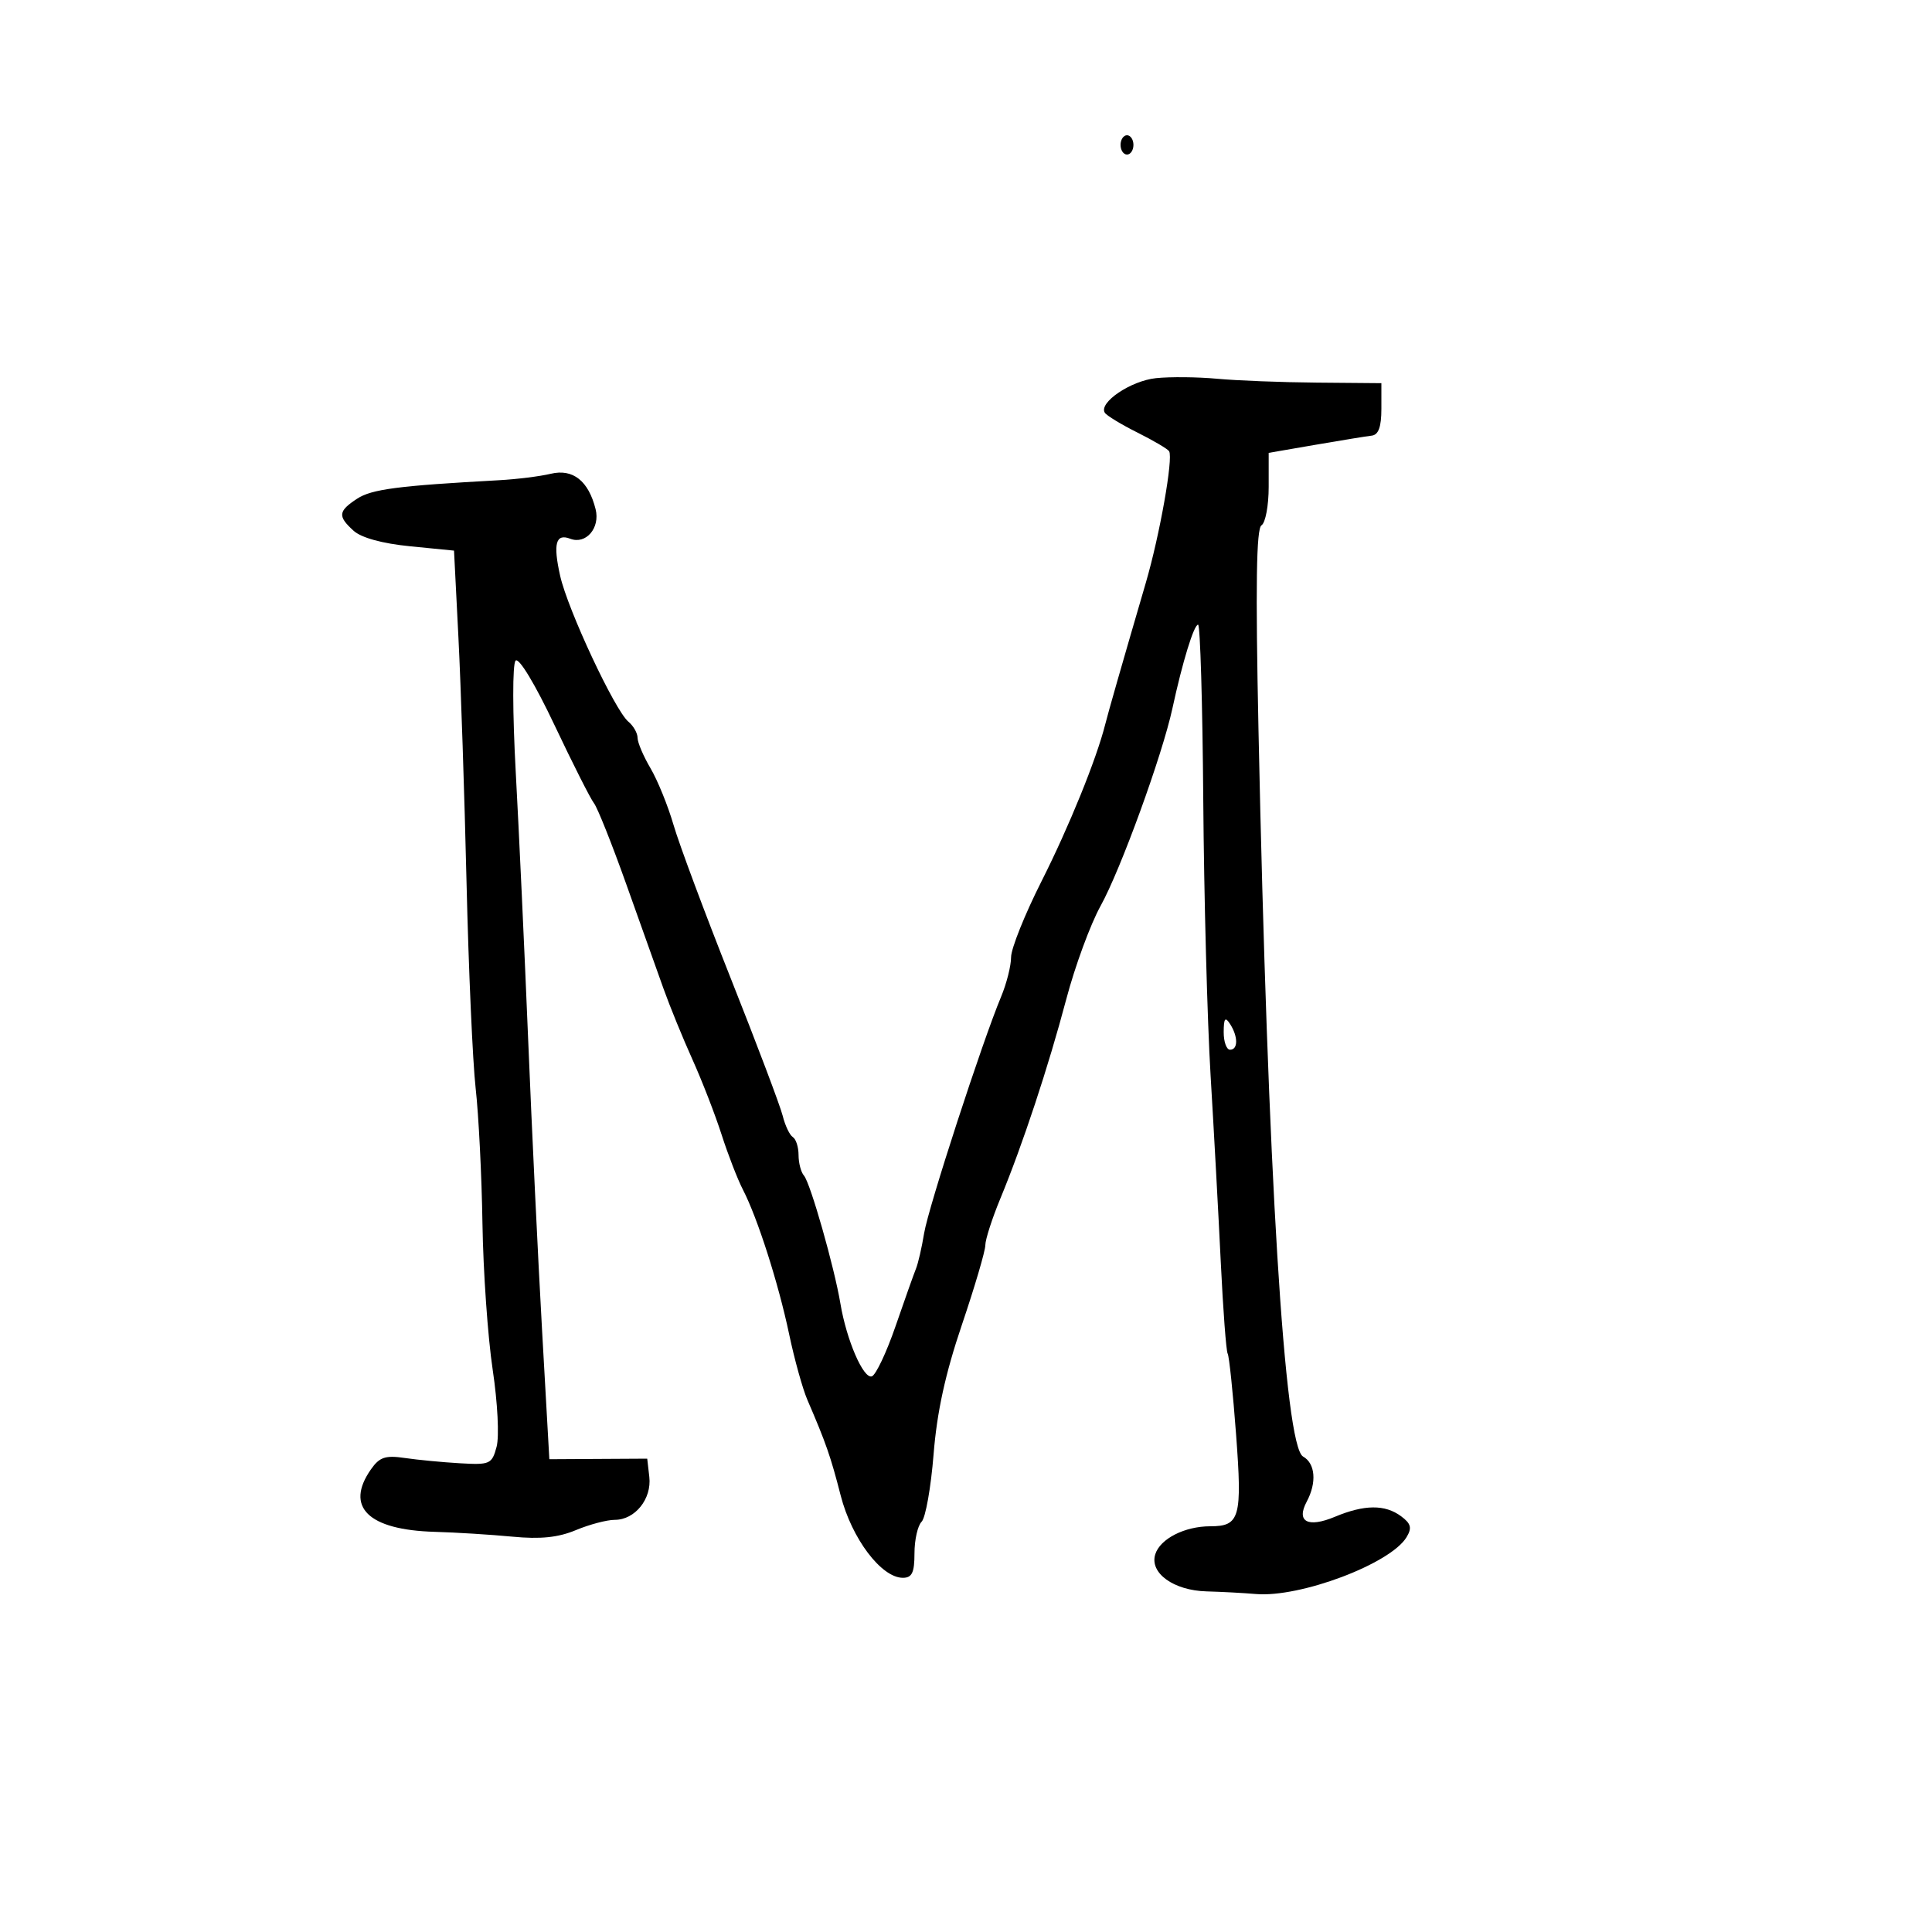 <svg xmlns="http://www.w3.org/2000/svg" width="300" height="300" viewBox="0 0 300 300" version="1.1">
	<path d="M 174 22.500 C 174 23.325, 174.450 24, 175 24 C 175.550 24, 176 23.325, 176 22.500 C 176 21.675, 175.550 21, 175 21 C 174.450 21, 174 21.675, 174 22.500 M 179.500 58.719 C 175.583 59.132, 170.580 62.511, 171.553 64.087 C 171.824 64.524, 174.093 65.905, 176.596 67.155 C 179.098 68.405, 181.324 69.715, 181.541 70.067 C 182.203 71.138, 180.087 83.082, 177.920 90.500 C 174.108 103.551, 172.118 110.494, 171.613 112.500 C 170.255 117.888, 165.972 128.435, 161.722 136.852 C 159.125 141.995, 157 147.297, 157 148.634 C 157 149.971, 156.300 152.737, 155.445 154.782 C 152.518 161.781, 144.150 187.496, 143.497 191.500 C 143.138 193.700, 142.569 196.175, 142.233 197 C 141.897 197.825, 140.469 201.843, 139.061 205.930 C 137.652 210.016, 135.994 213.522, 135.375 213.721 C 134.064 214.143, 131.444 208.074, 130.500 202.425 C 129.552 196.753, 125.825 183.664, 124.840 182.550 C 124.378 182.027, 124 180.592, 124 179.359 C 124 178.126, 123.600 176.871, 123.111 176.568 C 122.622 176.266, 121.913 174.777, 121.536 173.259 C 121.159 171.742, 117.544 162.175, 113.503 152 C 109.463 141.825, 105.450 131.069, 104.587 128.097 C 103.723 125.125, 102.113 121.162, 101.008 119.290 C 99.904 117.417, 99 115.292, 99 114.565 C 99 113.839, 98.360 112.713, 97.577 112.064 C 95.480 110.323, 88.161 94.679, 86.981 89.417 C 85.859 84.408, 86.297 82.793, 88.545 83.656 C 90.981 84.590, 93.215 81.994, 92.486 79.074 C 91.386 74.663, 88.957 72.742, 85.523 73.568 C 83.860 73.967, 80.250 74.417, 77.500 74.568 C 61.826 75.425, 57.708 75.961, 55.456 77.437 C 52.499 79.374, 52.413 80.159, 54.910 82.419 C 56.109 83.504, 59.370 84.400, 63.660 84.824 L 70.500 85.500 71.185 99 C 71.562 106.425, 72.128 123.525, 72.443 137 C 72.758 150.475, 73.396 164.875, 73.860 169 C 74.325 173.125, 74.800 182.575, 74.916 190 C 75.033 197.425, 75.746 207.623, 76.501 212.661 C 77.273 217.811, 77.540 223.066, 77.110 224.661 C 76.387 227.347, 76.081 227.485, 71.423 227.216 C 68.715 227.060, 64.860 226.691, 62.856 226.396 C 59.844 225.953, 58.933 226.258, 57.606 228.152 C 53.515 233.993, 57.159 237.569, 67.500 237.862 C 70.800 237.955, 76.224 238.293, 79.554 238.611 C 83.924 239.030, 86.669 238.747, 89.426 237.595 C 91.526 236.718, 94.245 236, 95.467 236 C 98.603 236, 101.216 232.751, 100.825 229.338 L 100.500 226.500 92.901 226.543 L 85.302 226.587 84.171 206.543 C 83.549 195.520, 82.579 175.250, 82.016 161.500 C 81.452 147.750, 80.586 129.075, 80.090 120 C 79.578 110.622, 79.565 103.105, 80.060 102.584 C 80.568 102.050, 83.088 106.223, 86.098 112.584 C 88.940 118.588, 91.700 124.050, 92.232 124.723 C 92.764 125.396, 95.009 131.021, 97.219 137.223 C 99.430 143.425, 102.042 150.750, 103.023 153.500 C 104.005 156.250, 106.026 161.200, 107.514 164.500 C 109.003 167.800, 111.040 173.051, 112.043 176.169 C 113.045 179.288, 114.535 183.134, 115.354 184.718 C 117.626 189.111, 120.869 199.248, 122.532 207.150 C 123.353 211.056, 124.631 215.657, 125.372 217.376 C 128.263 224.082, 128.985 226.156, 130.541 232.220 C 132.258 238.913, 136.856 245, 140.196 245 C 141.618 245, 142 244.196, 142 241.200 C 142 239.110, 142.499 236.901, 143.109 236.291 C 143.720 235.680, 144.554 230.978, 144.965 225.841 C 145.491 219.249, 146.783 213.332, 149.355 205.735 C 151.360 199.814, 153 194.246, 153 193.360 C 153 192.475, 154.048 189.219, 155.328 186.125 C 158.788 177.764, 162.784 165.682, 165.569 155.160 C 166.928 150.022, 169.329 143.497, 170.904 140.660 C 174.005 135.072, 180.482 117.261, 182.052 110 C 183.609 102.801, 185.388 97, 186.038 97 C 186.368 97, 186.731 109.262, 186.843 124.250 C 186.956 139.238, 187.467 158.475, 187.980 167 C 188.492 175.525, 189.204 188.575, 189.562 196 C 189.920 203.425, 190.401 209.813, 190.632 210.196 C 190.862 210.578, 191.449 216.203, 191.935 222.696 C 192.906 235.663, 192.532 237, 187.925 237 C 183.959 237, 180.155 238.935, 179.392 241.340 C 178.468 244.251, 182.229 246.974, 187.361 247.110 C 189.637 247.170, 193.075 247.354, 195 247.518 C 201.895 248.107, 215.922 242.818, 218.410 238.691 C 219.277 237.253, 219.103 236.588, 217.559 235.441 C 215.065 233.589, 211.858 233.615, 207.291 235.523 C 203.081 237.282, 201.237 236.294, 202.907 233.173 C 204.490 230.216, 204.249 227.239, 202.340 226.170 C 199.462 224.560, 196.854 182.053, 195.418 113.381 C 194.949 90.922, 195.079 82.069, 195.884 81.572 C 196.498 81.192, 197 78.506, 197 75.601 L 197 70.321 204.250 69.069 C 208.238 68.381, 212.175 67.740, 213 67.645 C 214.054 67.524, 214.500 66.286, 214.500 63.486 L 214.500 59.500 204.500 59.414 C 199 59.367, 192.025 59.096, 189 58.813 C 185.975 58.530, 181.700 58.488, 179.500 58.719 M 190.015 160.250 C 190.007 161.762, 190.450 163, 191 163 C 192.264 163, 192.264 160.957, 191 159 C 190.245 157.831, 190.027 158.107, 190.015 160.250" stroke="none" fill="black" fill-rule="evenodd"/>
</svg>